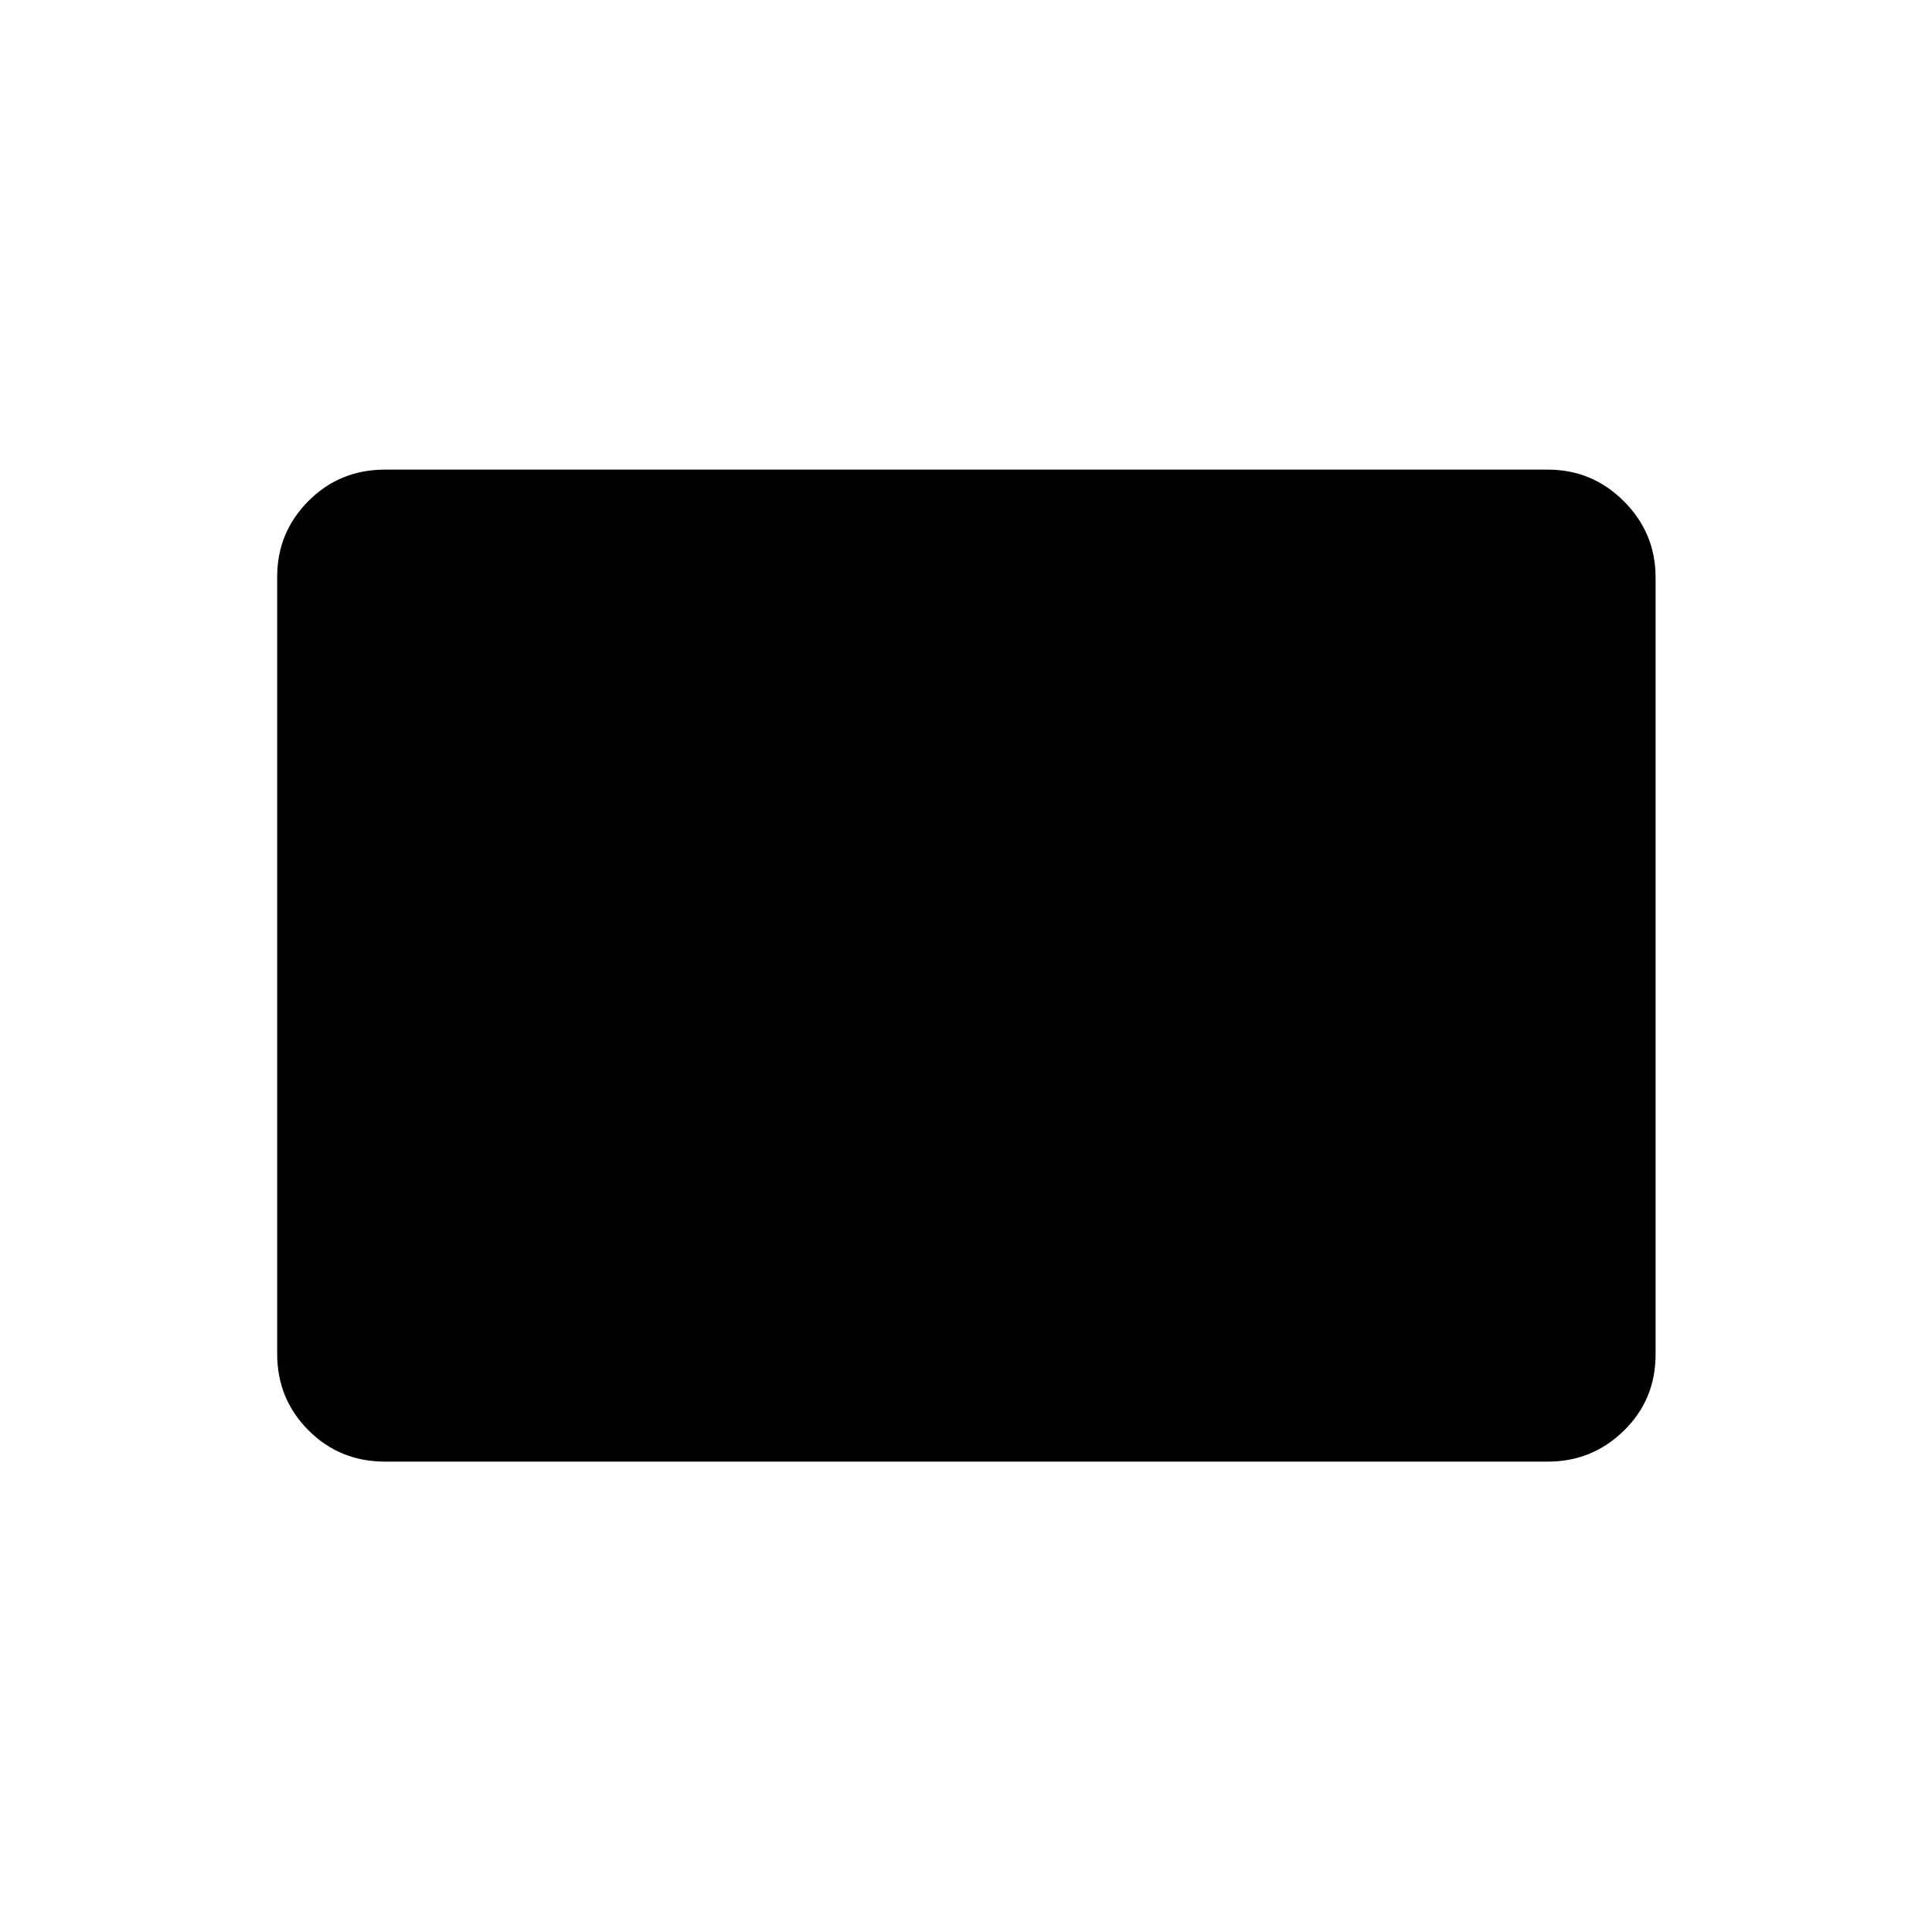 <svg xmlns="http://www.w3.org/2000/svg" height="20" viewBox="0 -960 960 960" width="20"><path d="M191.27-233.73q-22.45 0-37.99-15.56-15.55-15.56-15.55-38.02V-673.4q0-22.08 15.55-37.67 15.54-15.58 37.99-15.58h577.85q22.06 0 37.8 15.75 15.73 15.75 15.73 37.82v386.09q0 22.47-15.73 37.86-15.74 15.4-37.8 15.4H191.27Z"/></svg>